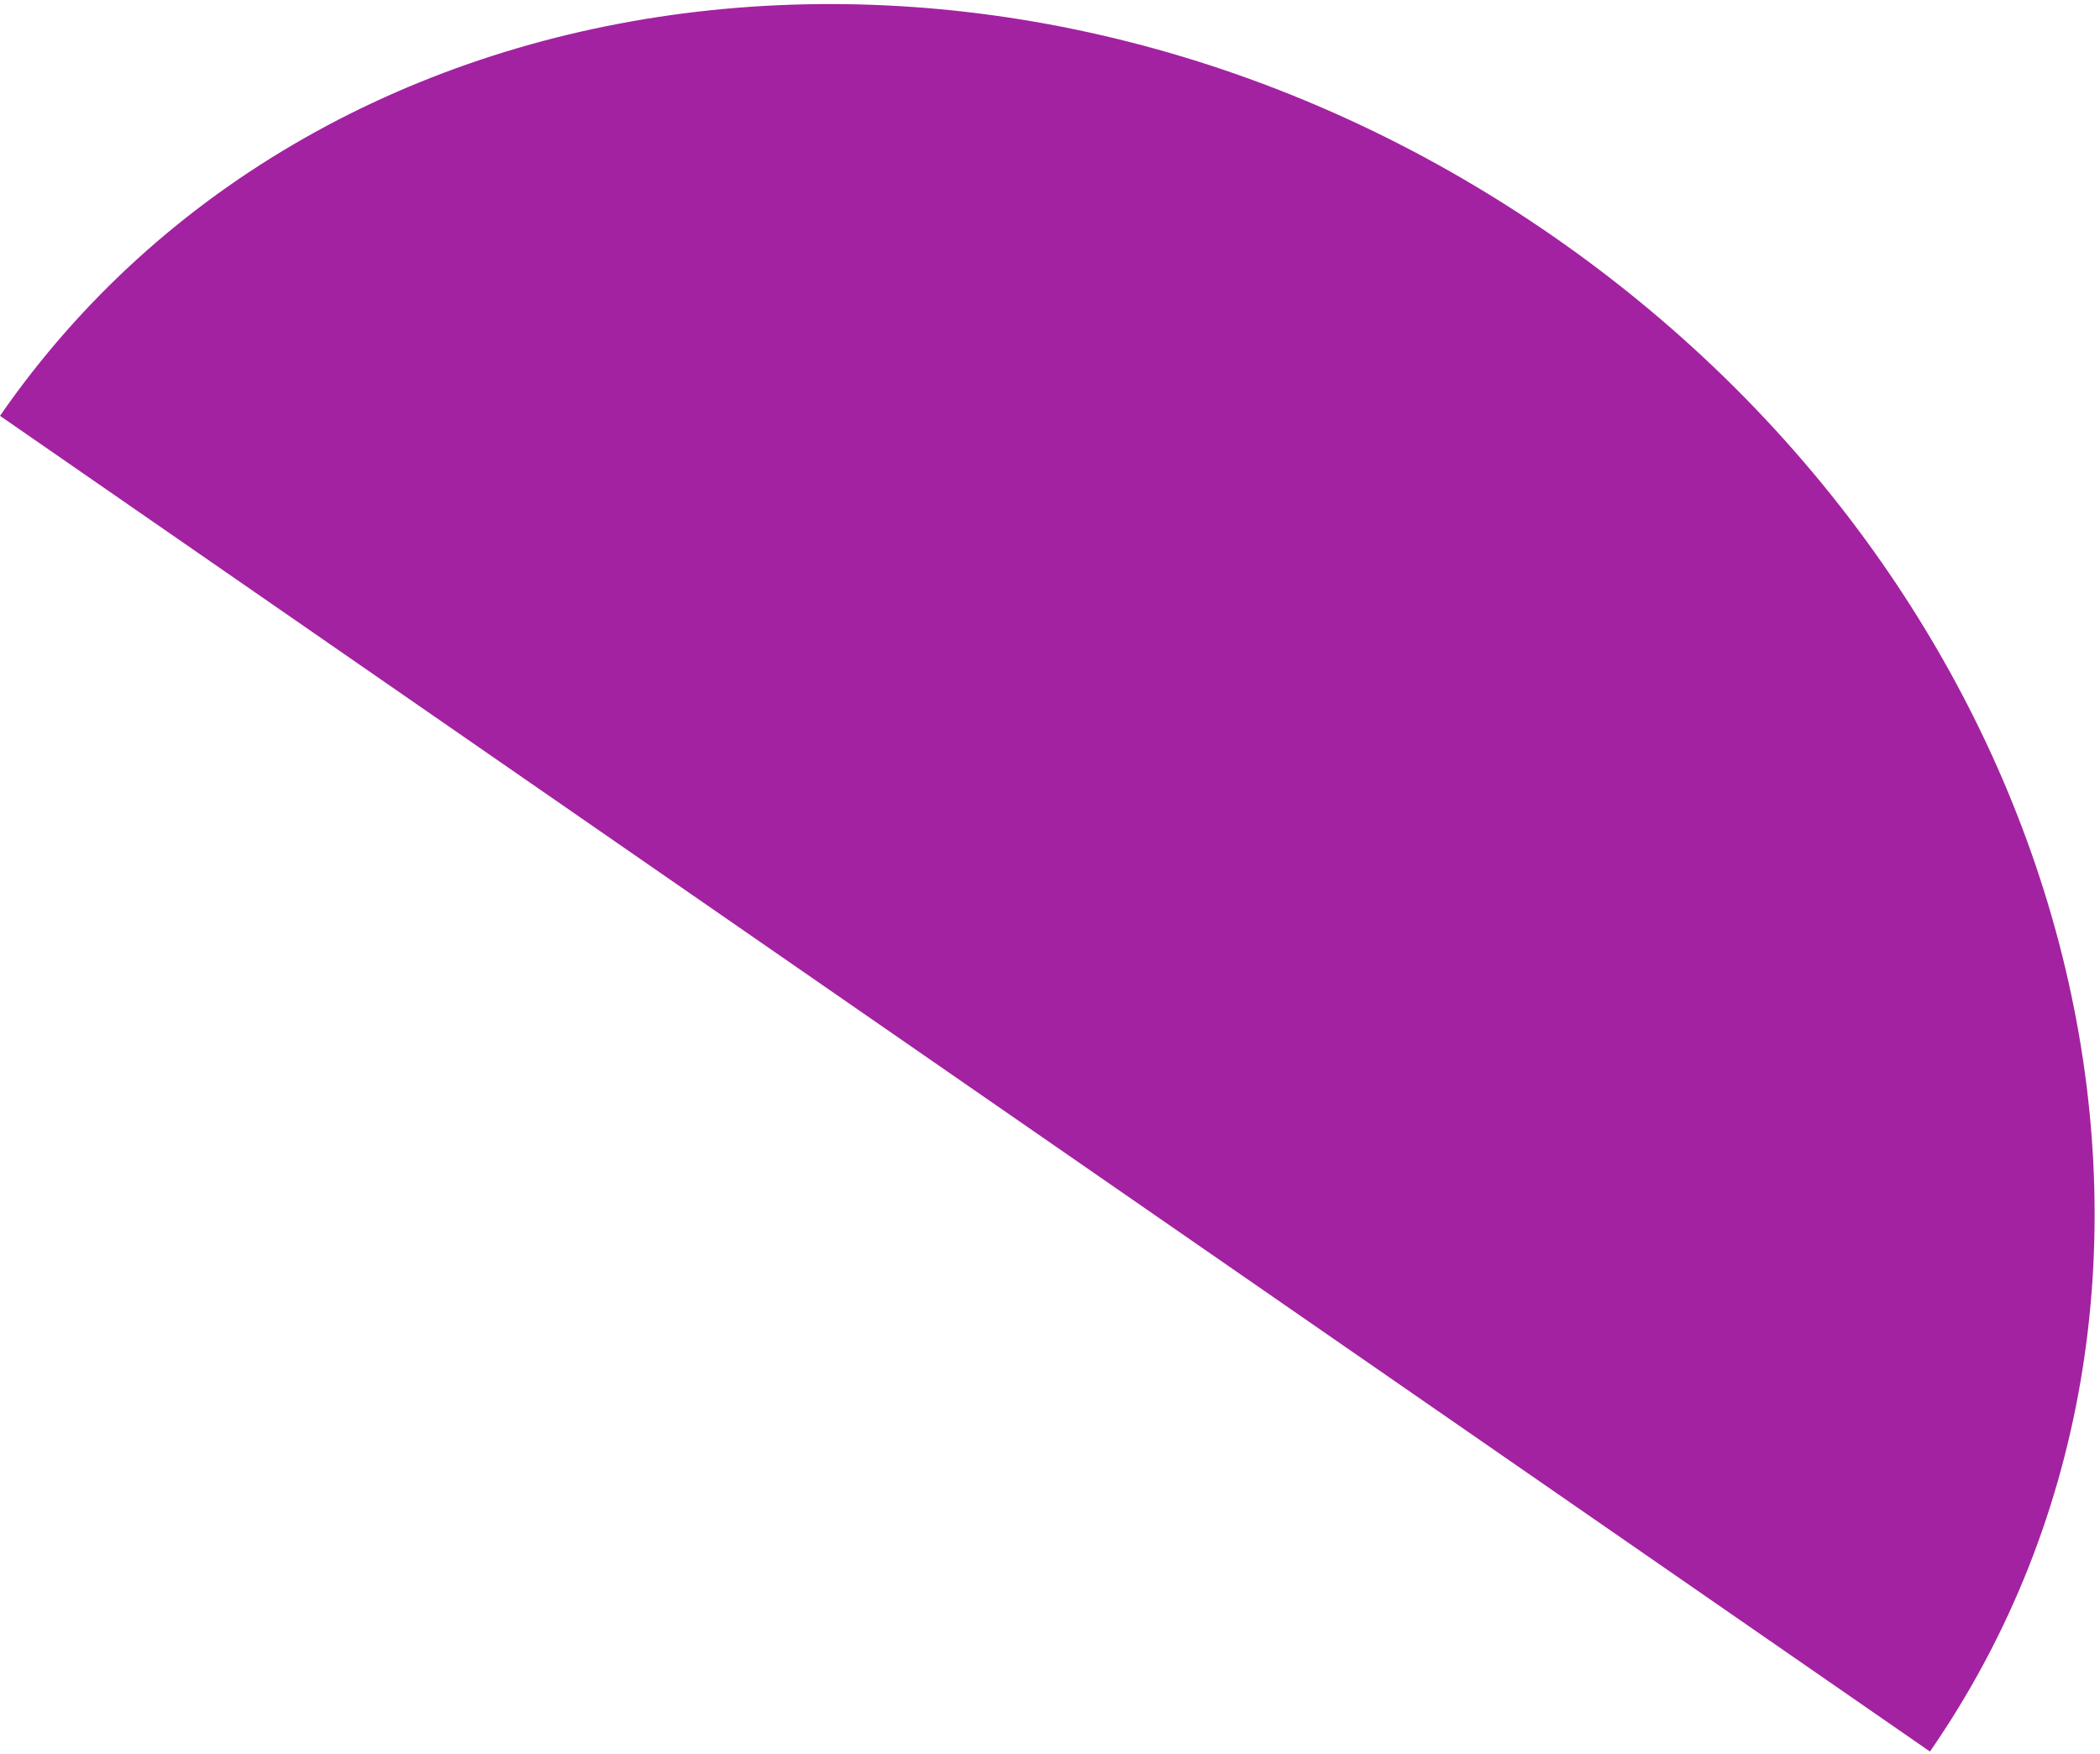 <svg width="340" height="284" viewBox="0 0 340 284" fill="none" xmlns="http://www.w3.org/2000/svg">
<path d="M6.9631e-05 67.322C52.486 -8.519 164.984 -21.591 251.27 38.124C337.556 97.839 364.956 207.729 312.469 283.569C156.235 175.446 242.521 235.161 156.235 175.446C69.949 115.731 156.235 175.446 6.9631e-05 67.322Z" fill="#990B97" fill-opacity="0.9"/>
</svg>
